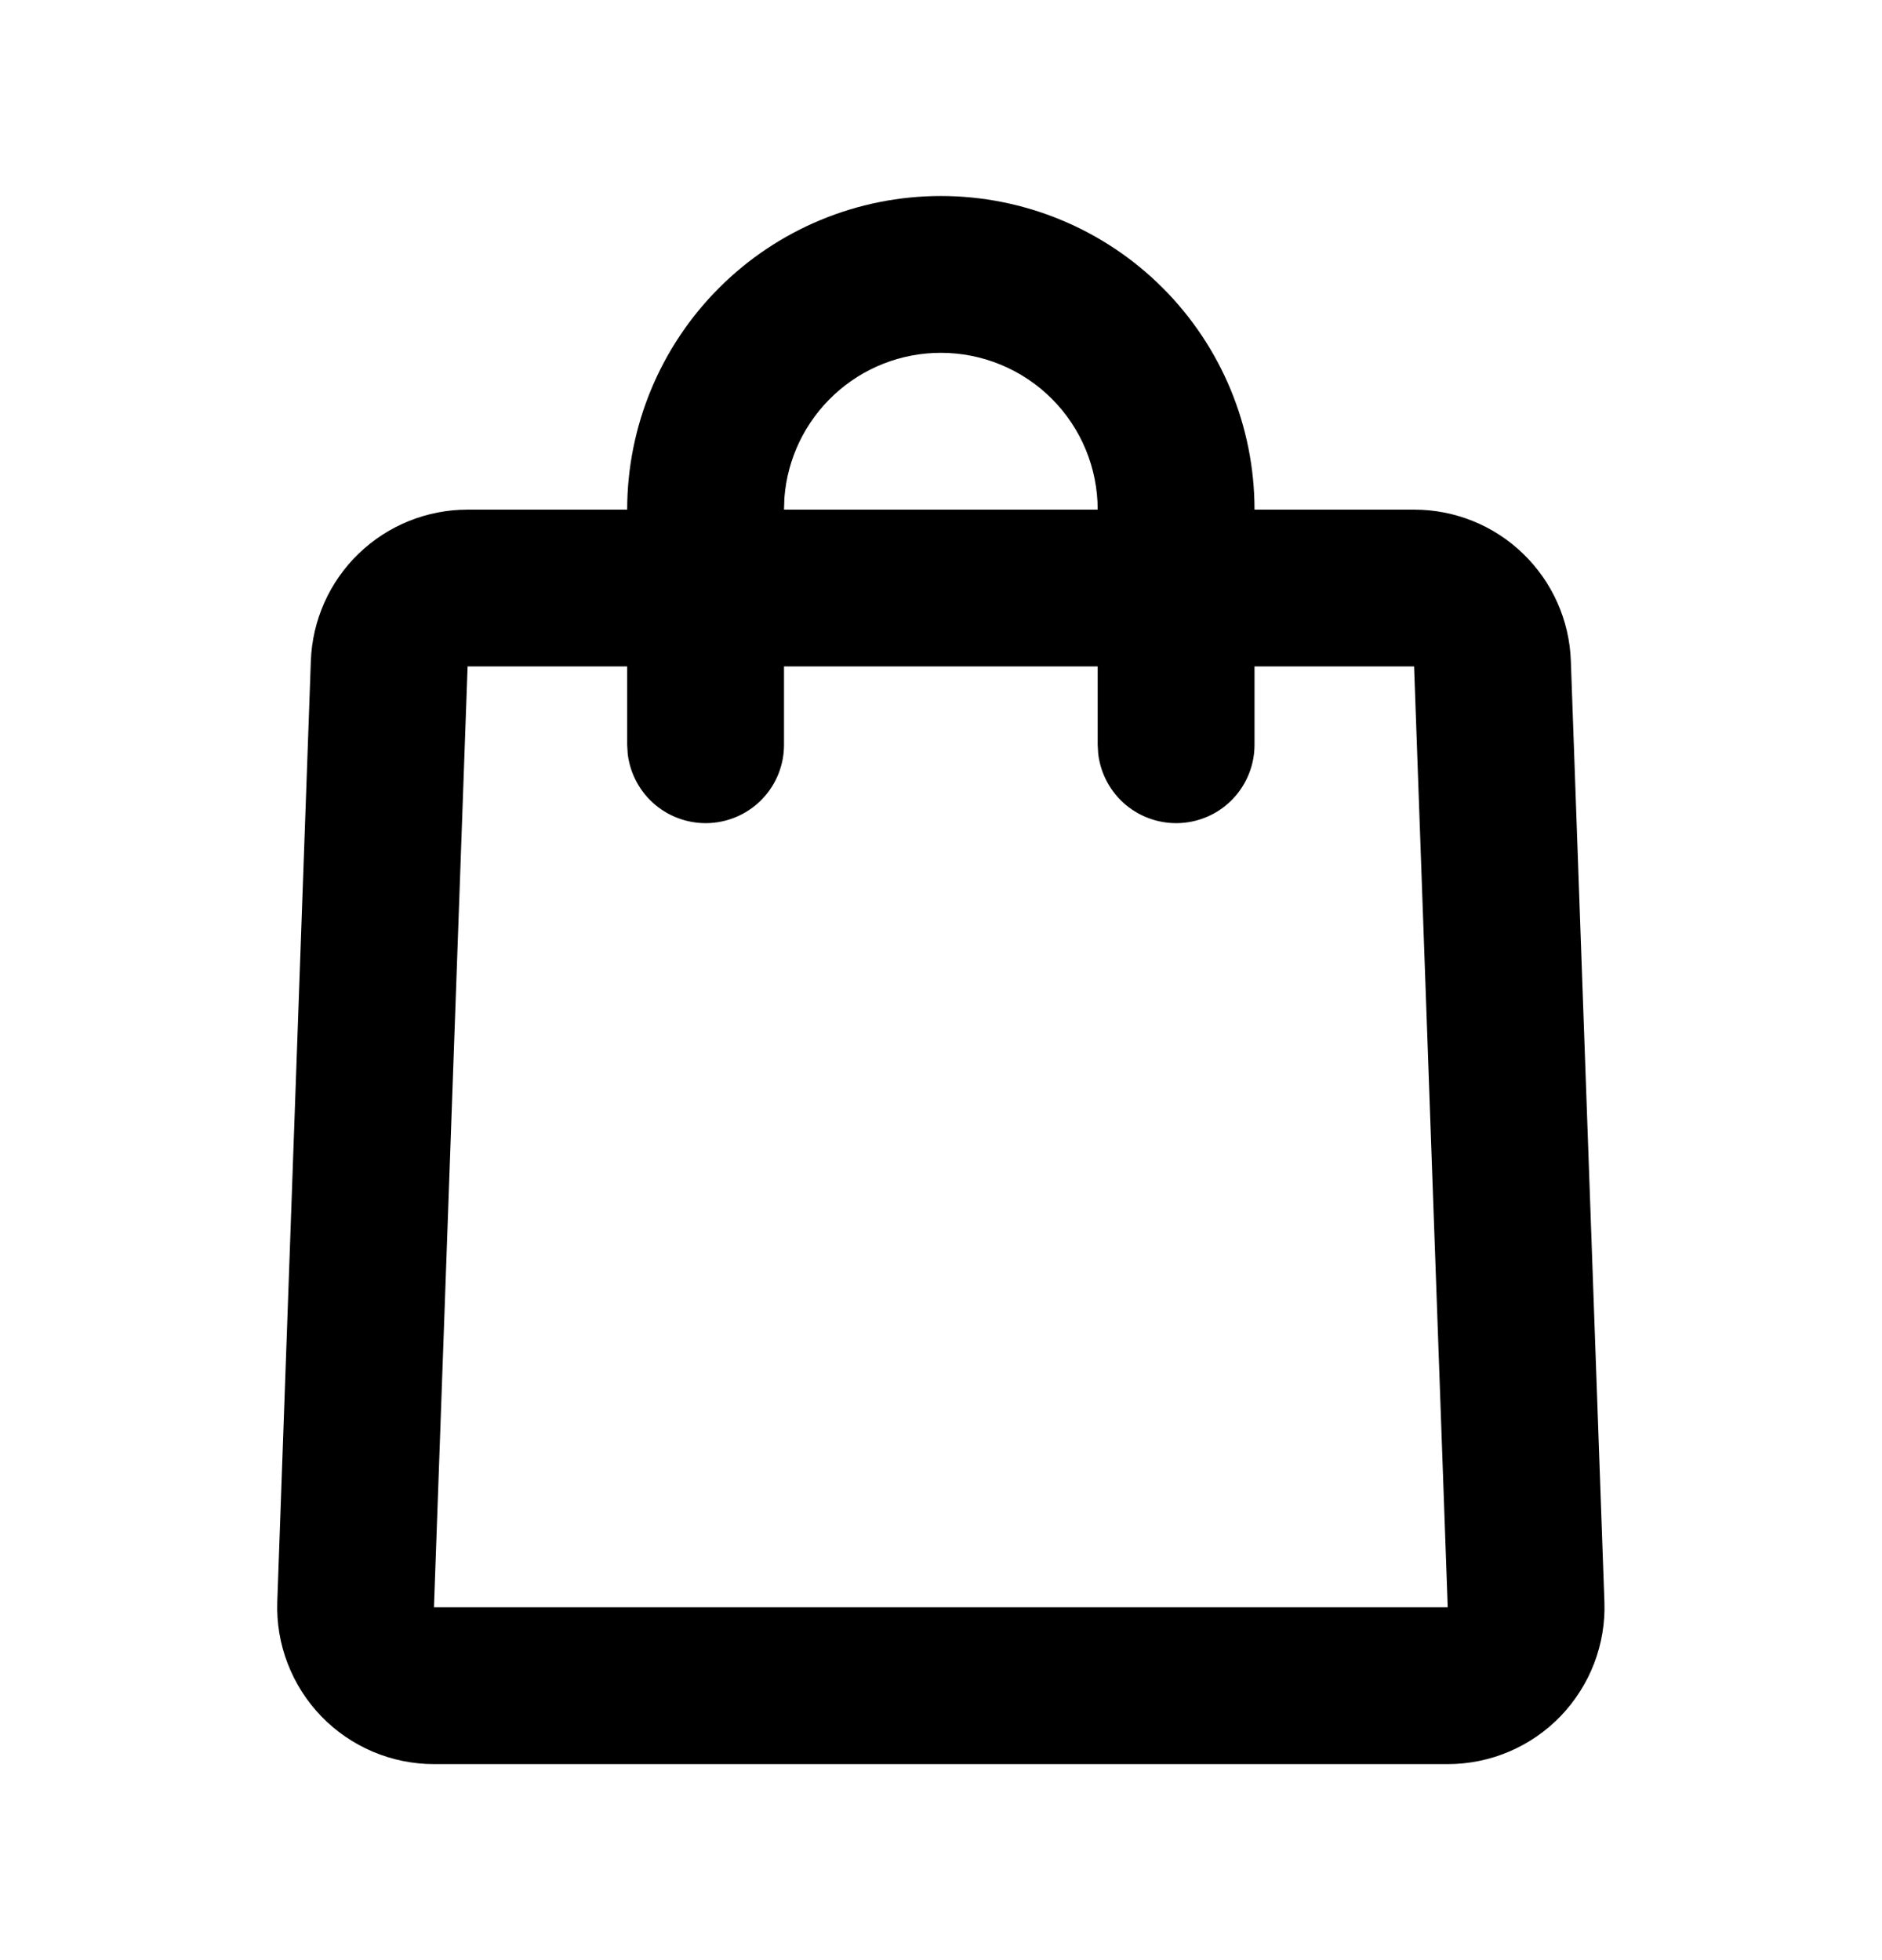 <svg width="24" height="25" viewBox="0 0 24 25" fill="none" xmlns="http://www.w3.org/2000/svg">
<g clip-path="url(#clip0_743_86329)">
<path d="M11.998 2.5C13.059 2.5 14.077 2.921 14.827 3.672C15.577 4.422 15.998 5.439 15.998 6.5H18.033C18.552 6.5 19.05 6.701 19.422 7.061C19.795 7.421 20.014 7.911 20.032 8.429L20.46 20.429C20.47 20.697 20.425 20.965 20.329 21.216C20.233 21.466 20.087 21.695 19.901 21.889C19.715 22.082 19.491 22.236 19.244 22.341C18.997 22.446 18.731 22.5 18.462 22.5H5.534C5.266 22.5 5 22.446 4.753 22.341C4.506 22.236 4.282 22.082 4.096 21.889C3.909 21.695 3.764 21.466 3.668 21.216C3.571 20.965 3.527 20.697 3.536 20.429L3.964 8.429C3.983 7.911 4.201 7.421 4.574 7.061C4.947 6.701 5.445 6.5 5.963 6.5H7.998C7.998 5.439 8.42 4.422 9.17 3.672C9.92 2.921 10.938 2.5 11.998 2.5ZM7.998 8.5H5.963L5.534 20.5H18.462L18.033 8.5H15.998V9.5C15.998 9.755 15.9 10 15.726 10.185C15.551 10.371 15.312 10.482 15.057 10.497C14.803 10.512 14.552 10.429 14.357 10.266C14.161 10.102 14.036 9.87 14.005 9.617L13.998 9.5V8.5H9.998V9.5C9.998 9.755 9.901 10 9.726 10.185C9.551 10.371 9.311 10.482 9.057 10.497C8.803 10.512 8.552 10.429 8.357 10.266C8.161 10.102 8.036 9.87 8.005 9.617L7.998 9.5V8.5ZM11.998 4.5C11.494 4.5 11.008 4.69 10.638 5.034C10.268 5.377 10.041 5.847 10.003 6.35L9.998 6.5H13.998C13.998 5.97 13.788 5.461 13.413 5.086C13.038 4.711 12.529 4.5 11.998 4.5Z" fill="black"/>
</g>
<defs>
<clipPath id="clip0_743_86329">
<rect width="24" height="24" fill="white" transform="translate(0 0.5)"/>
</clipPath>
</defs>
</svg>
